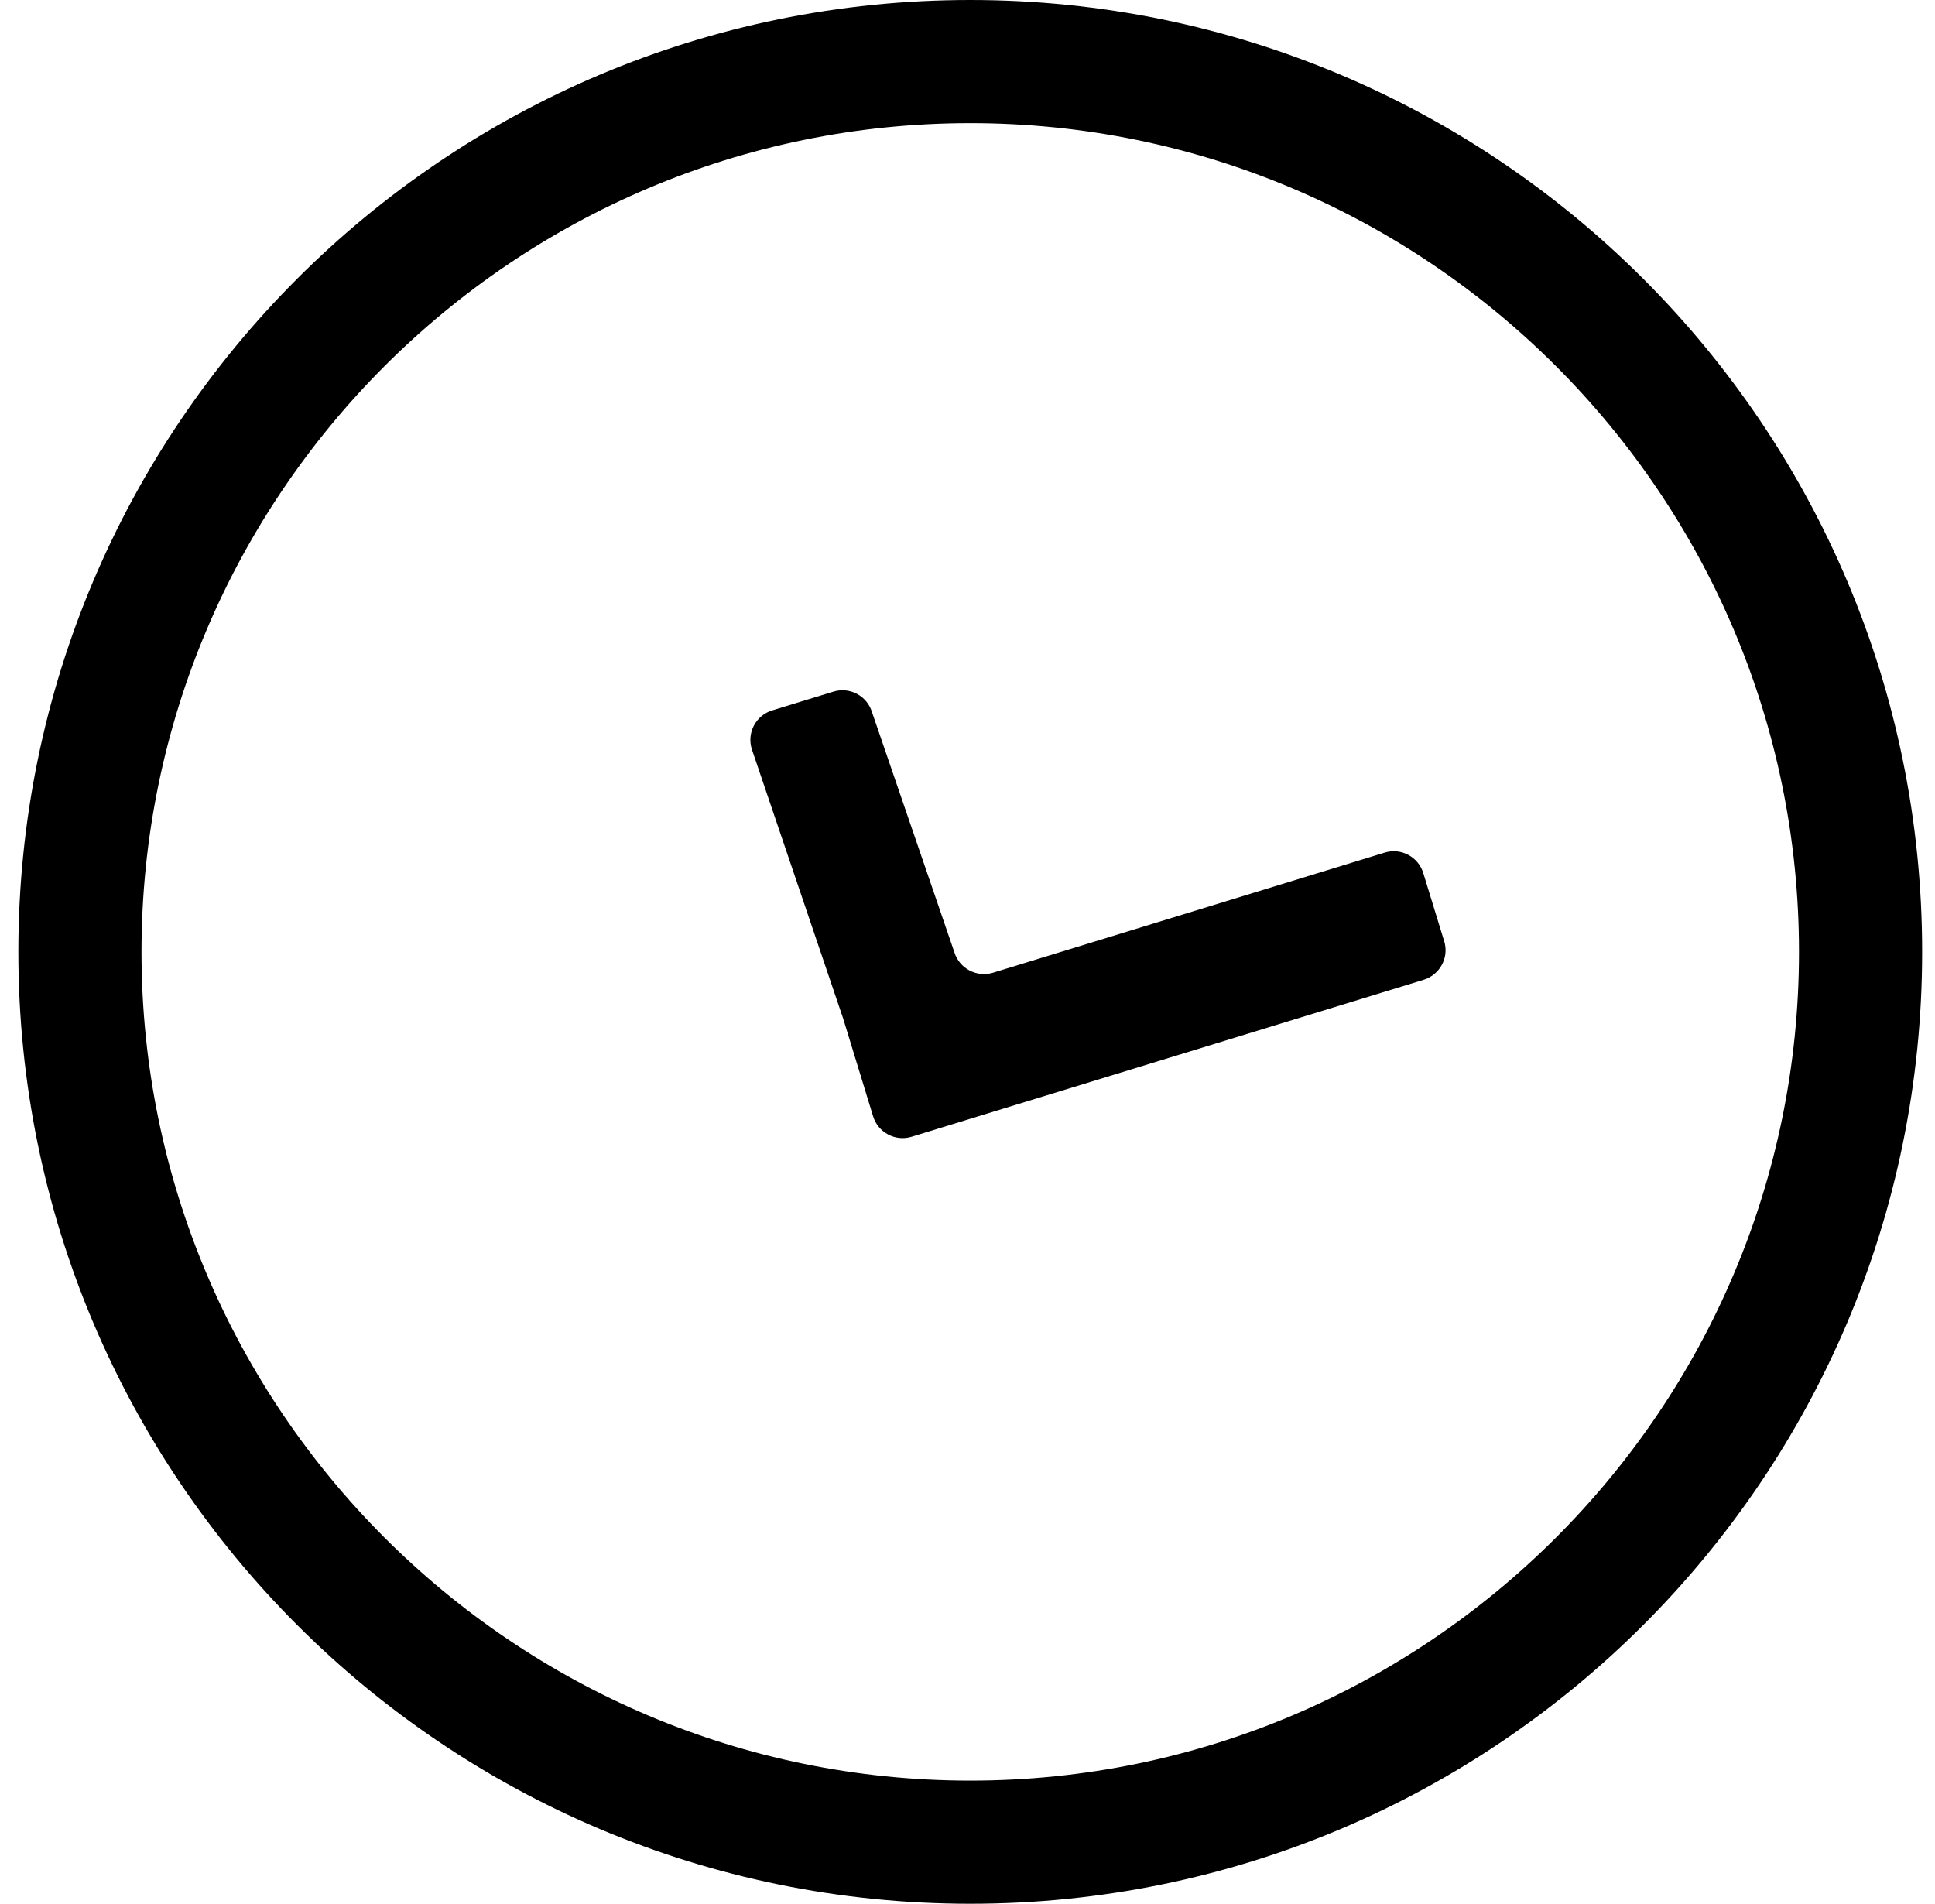 <svg width="62" height="61" viewBox="0 0 62 61" fill="none" xmlns="http://www.w3.org/2000/svg">
<path d="M31.088 0C14.241 0 0.588 13.653 0.588 30.5C0.588 47.347 14.241 61 31.088 61C47.935 61 61.588 47.342 61.588 30.5C61.588 13.658 47.93 0 31.088 0ZM31.088 57.054C16.446 57.054 4.534 45.142 4.534 30.5C4.534 15.858 16.446 3.946 31.088 3.946C45.73 3.946 57.642 15.858 57.642 30.5C57.642 45.142 45.73 57.054 31.088 57.054Z" fill="black"/>
<path d="M46.274 30.156C46.436 30.68 46.139 31.233 45.614 31.395L32.115 35.532L29.213 36.423C28.689 36.586 28.131 36.288 27.974 35.764L27.017 32.639L24.087 24C23.925 23.475 24.222 22.918 24.747 22.761L26.701 22.162C27.226 21.999 27.783 22.296 27.941 22.821L30.578 30.509C30.74 31.033 31.293 31.326 31.817 31.168L44.366 27.319C44.89 27.157 45.447 27.454 45.605 27.979L46.274 30.16V30.156Z" fill="black"/>
</svg>
